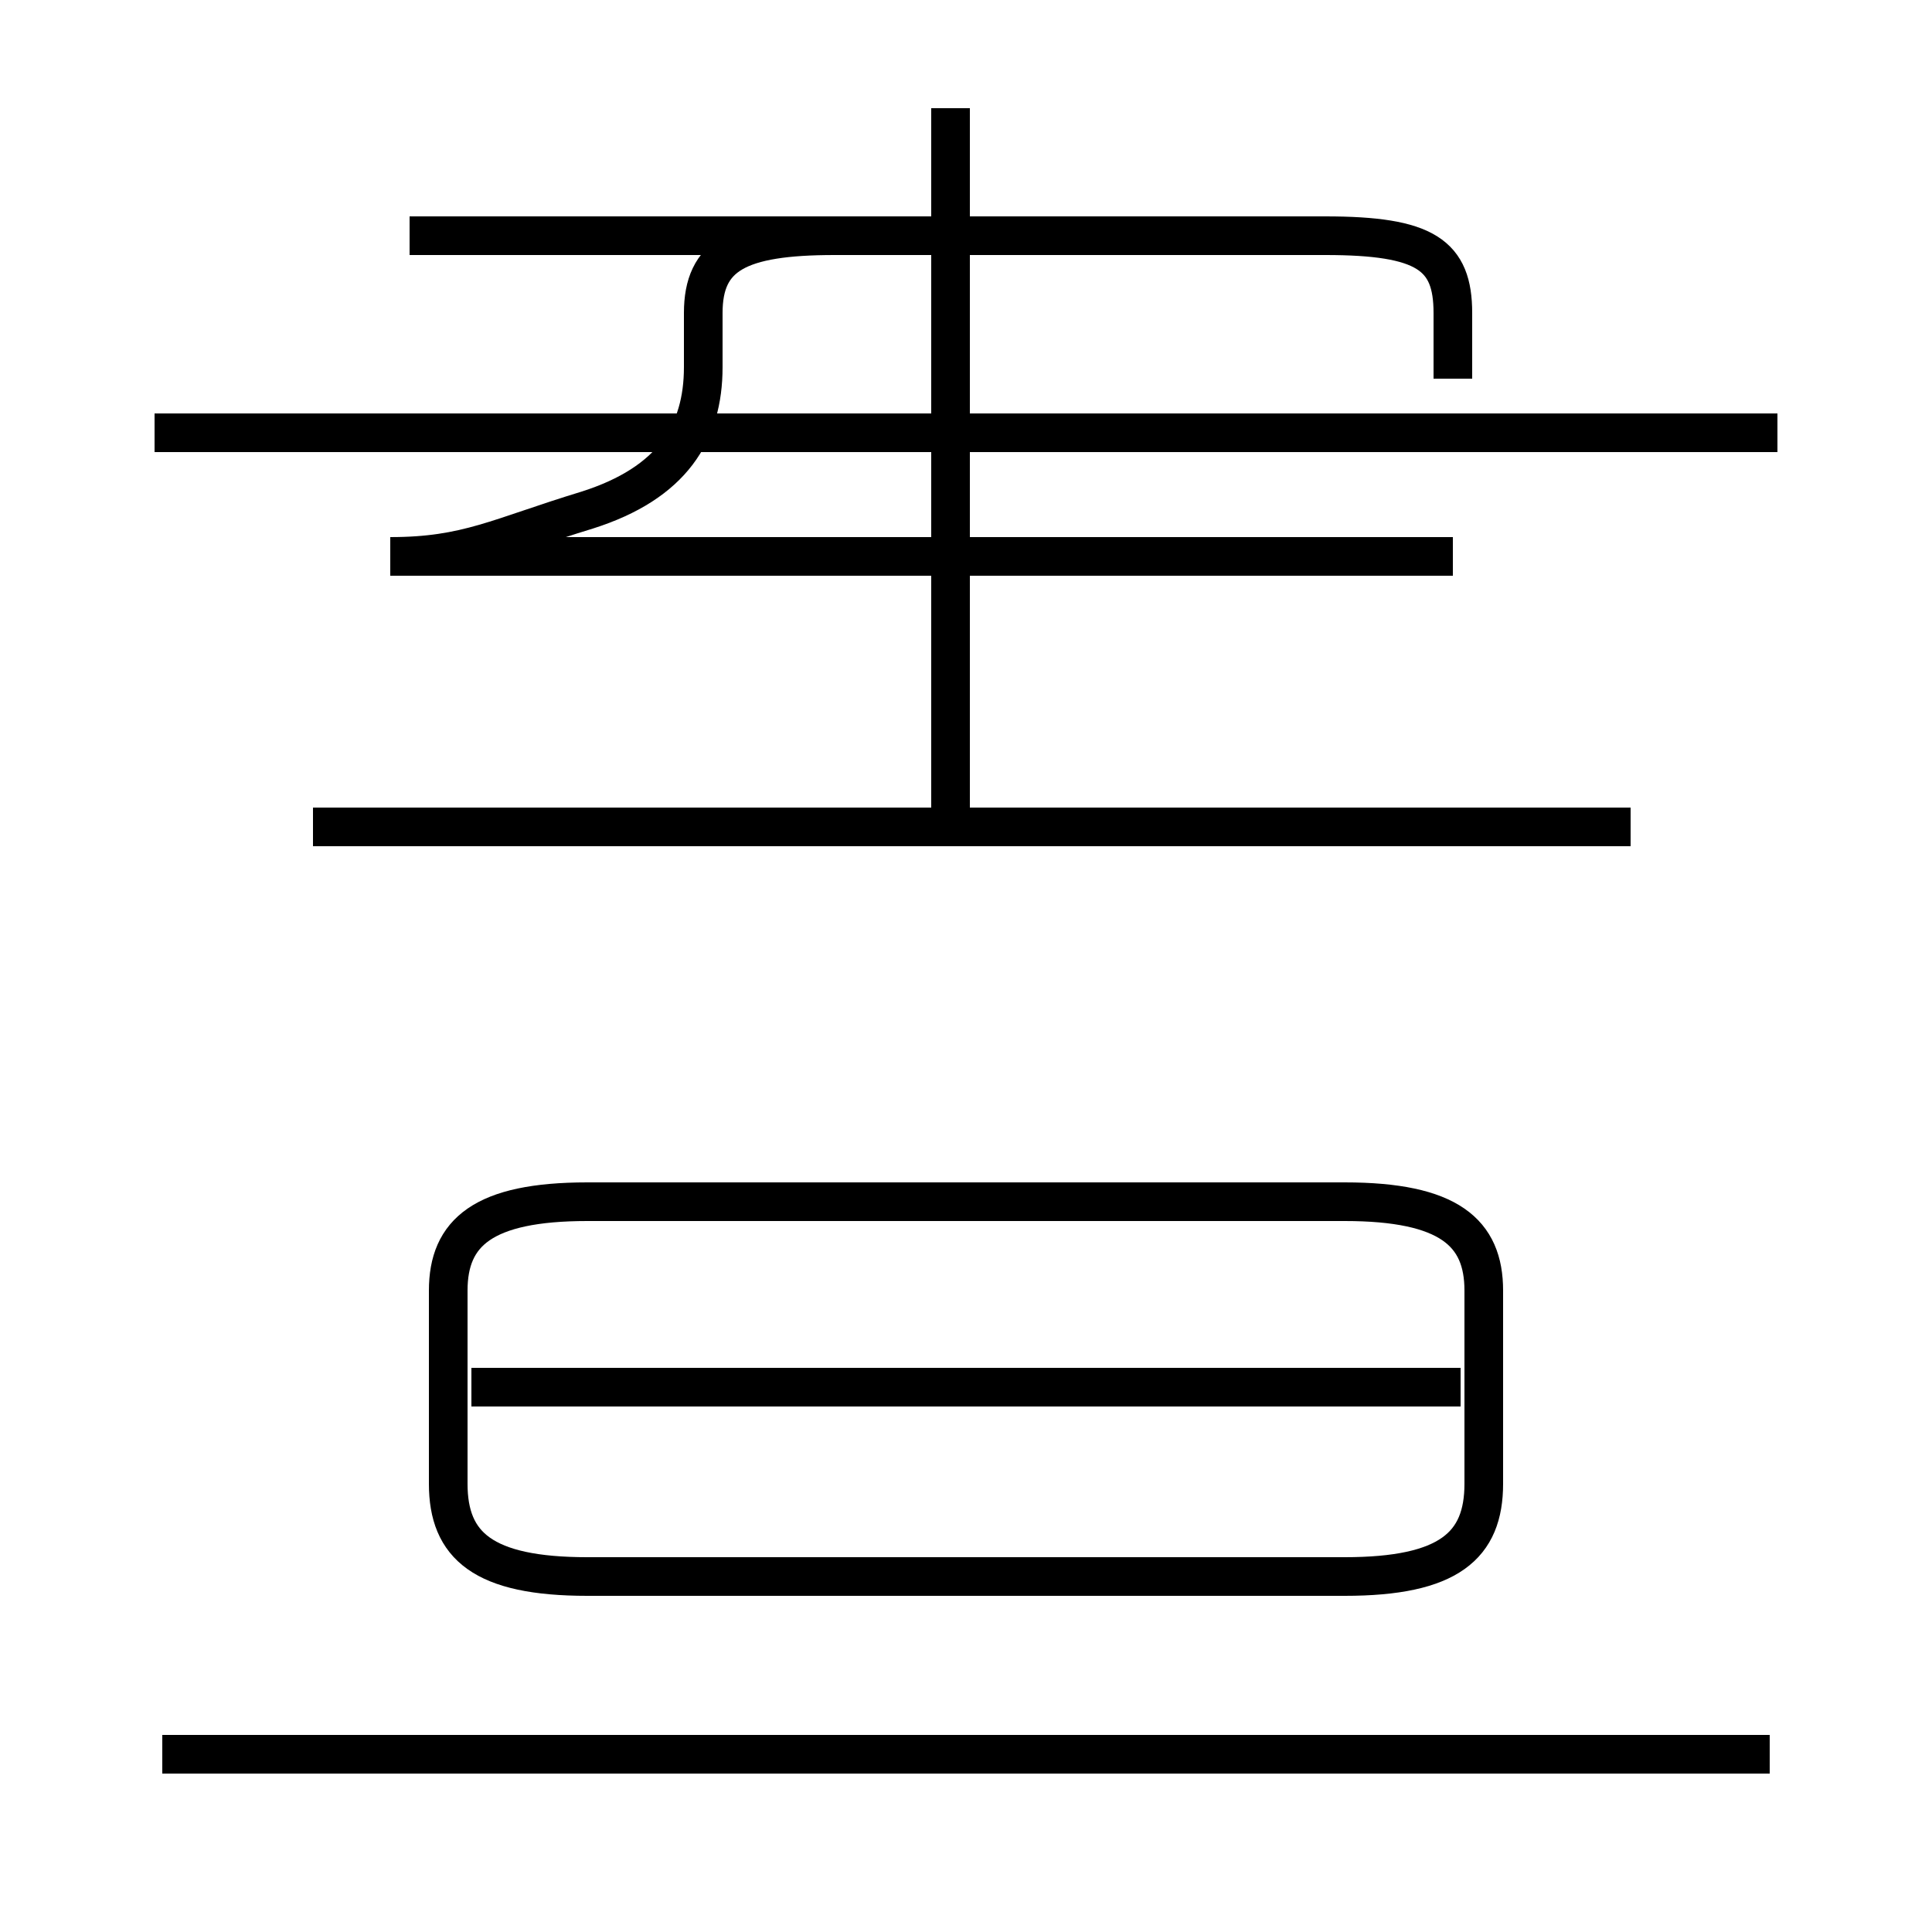 <?xml version='1.0' encoding='utf8'?>
<svg viewBox="0.0 -44.0 50.0 50.0" version="1.1" xmlns="http://www.w3.org/2000/svg">
<rect x="0.0" y="-44.0" width="50.0" height="50.0" fill="#808080" stroke="none"/>
<rect x="-1000" y="-1000" width="2000" height="2000" stroke="white" fill="white"/>
<g style="fill:none; stroke:#000000;  stroke-width:1">
<path d="M 24.6 37.6 L 24.6 41.2 M 24.6 29.6 L 24.6 37.6 M 24.6 22.9 L 24.6 29.6 M 42.2 22.6 L 8.1 22.6 M 10.6 37.9 L 34.3 37.9 C 36.9 37.9 37.6 37.4 37.6 35.9 L 37.6 34.2 M 37.6 29.6 L 10.1 29.6 C 12.1 29.6 12.9 30.1 15.2 30.8 C 17.4 31.5 18.2 32.8 18.2 34.5 L 18.2 35.9 C 18.2 37.4 19.1 37.9 21.6 37.9 L 34.3 37.9 C 36.9 37.9 37.6 37.4 37.6 35.9 L 37.6 34.2 M 46.0 32.8 L 4.0 32.8 M 15.2 3.2 L 34.8 3.2 C 37.5 3.2 38.4 4.0 38.4 5.6 L 38.4 10.6 C 38.4 12.1 37.5 12.9 34.8 12.9 L 15.2 12.9 C 12.5 12.9 11.6 12.1 11.6 10.6 L 11.6 5.6 C 11.6 4.0 12.5 3.2 15.2 3.2 Z M 37.8 8.1 L 12.2 8.1 M 45.8 -1.4 L 4.2 -1.4 " transform="scale(1, -1)" />
</g>
</svg>